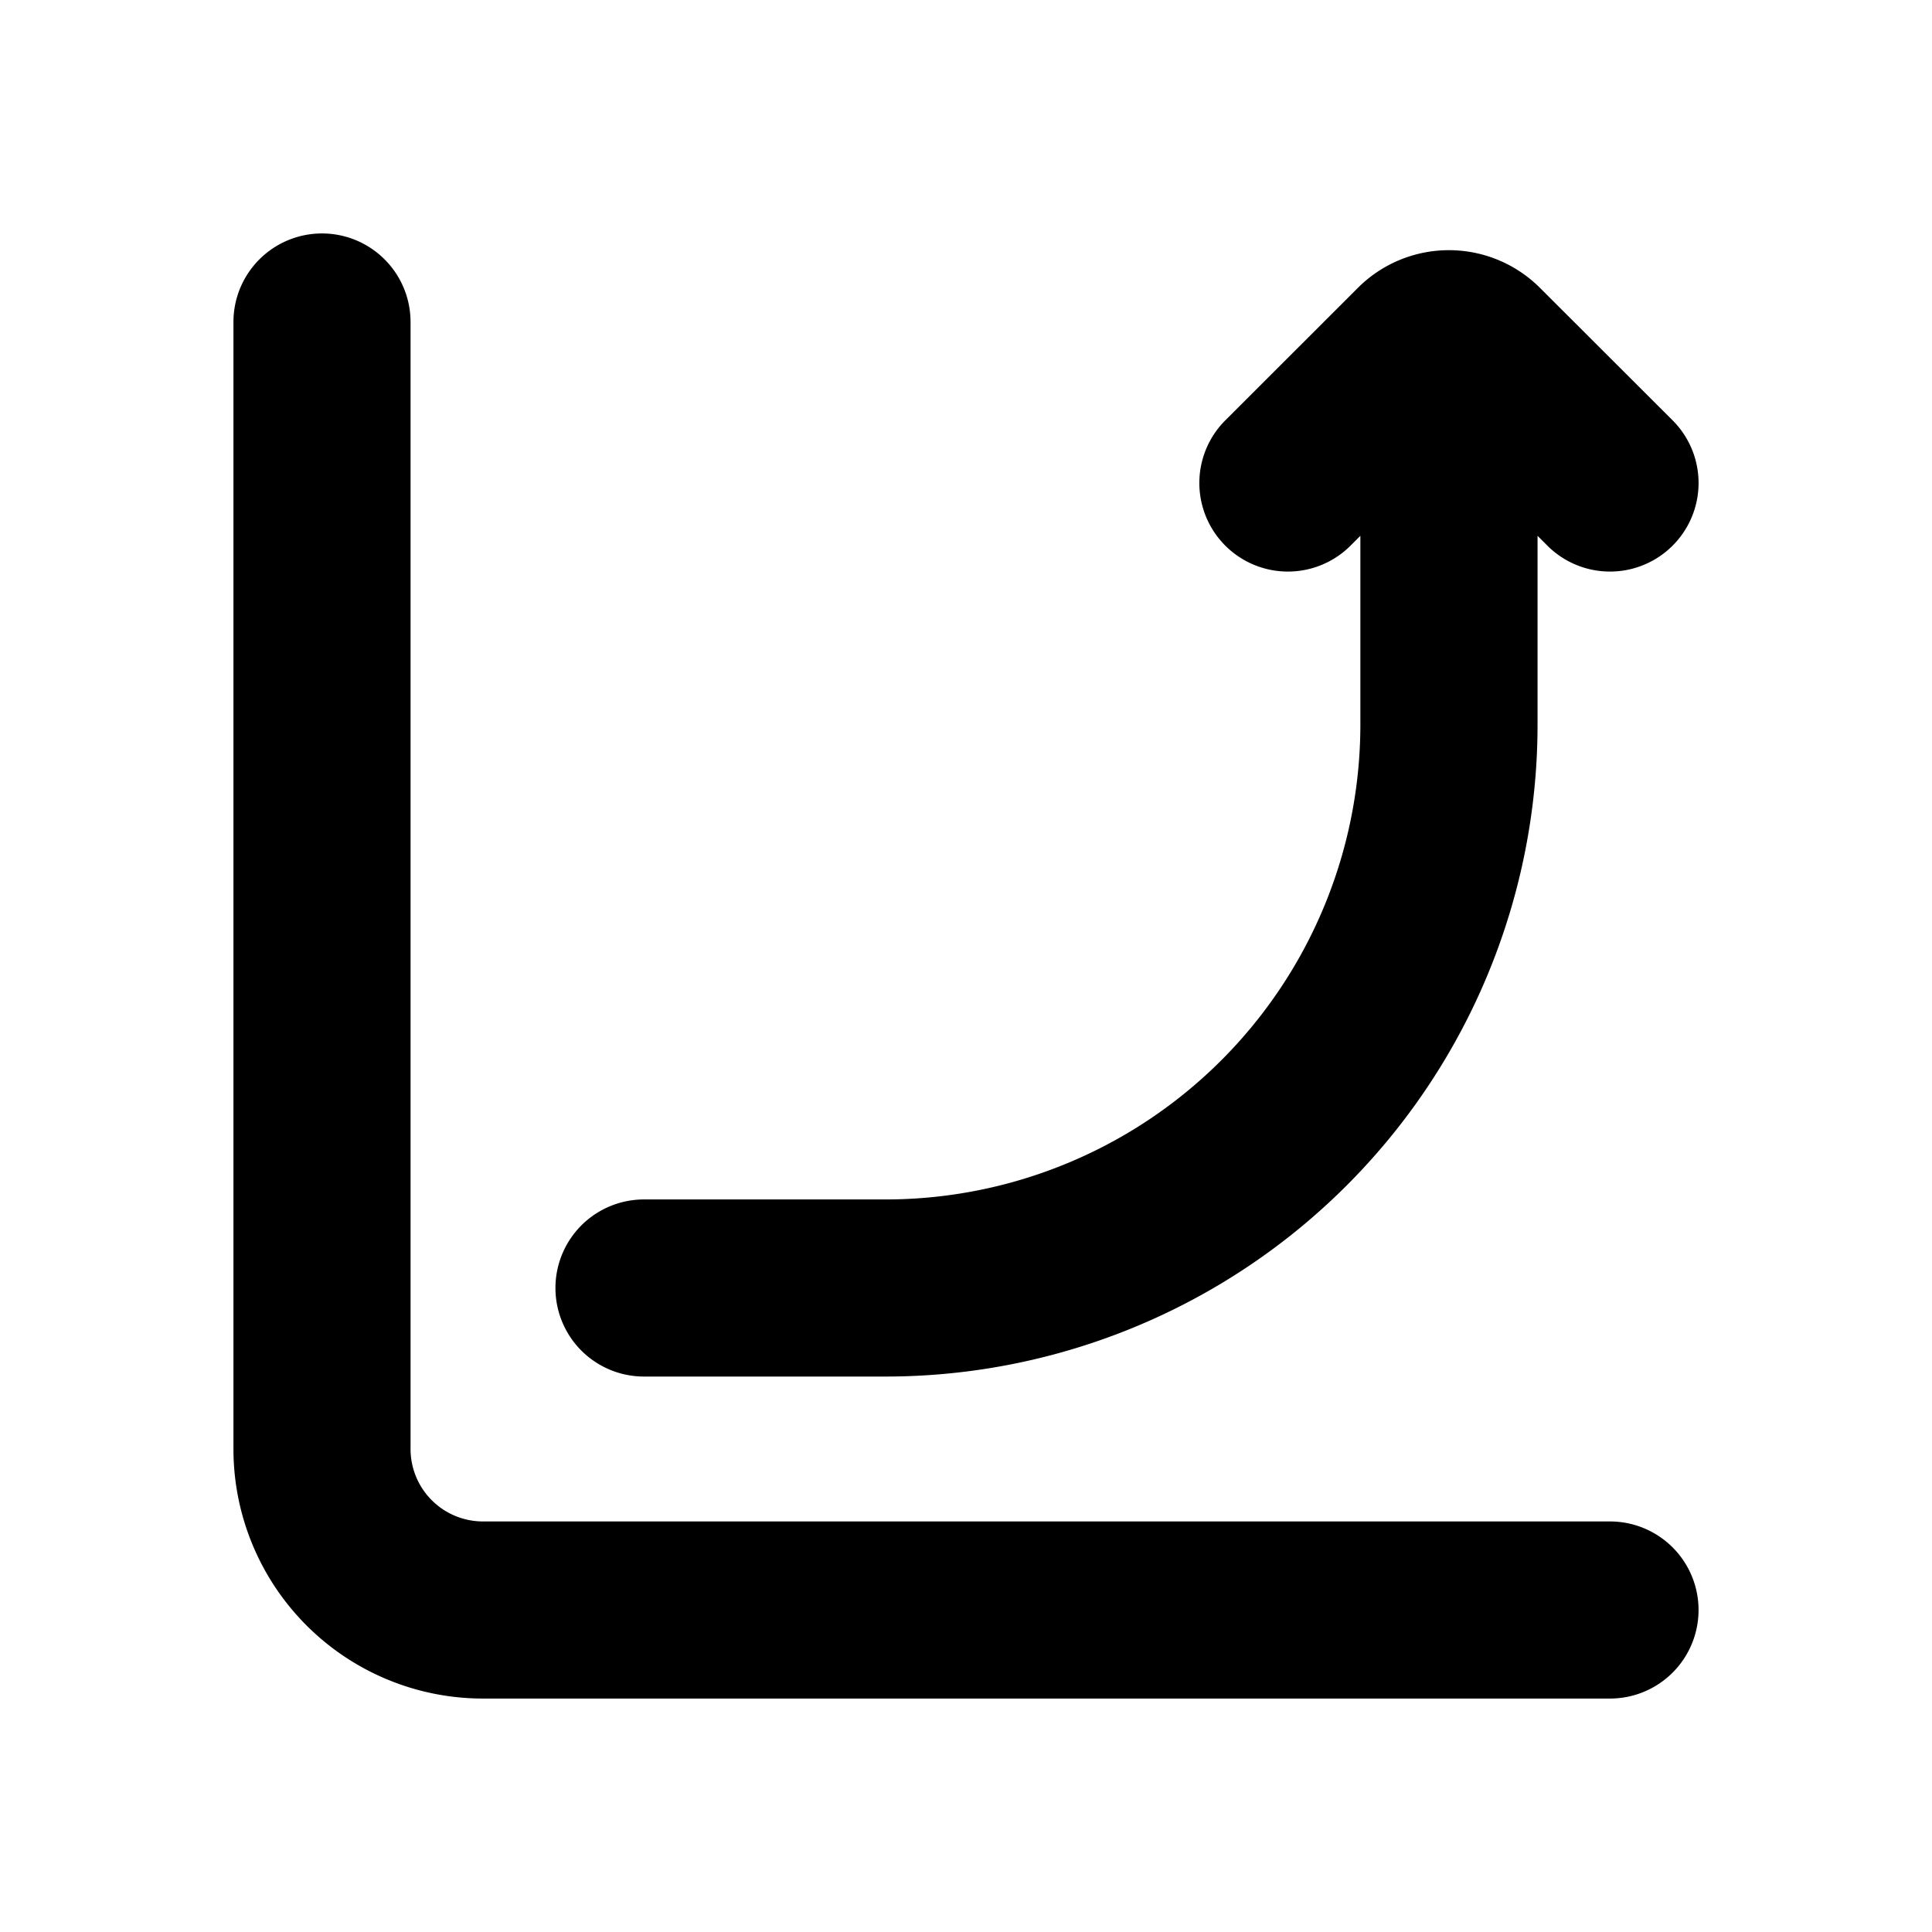 <svg xmlns="http://www.w3.org/2000/svg" width="24" height="24" fill="none" viewBox="0 0 24 24"><path fill="#000" fill-rule="evenodd" d="M4 2.9A1.1 1.1 0 0 1 5.1 4v14a.9.9 0 0 0 .9.9h14a1.1 1.1 0 0 1 0 2.2H6A3.1 3.1 0 0 1 2.9 18V4A1.1 1.1 0 0 1 4 2.9Zm15.1 3.756.122.122a1.1 1.1 0 1 0 1.556-1.556L19.13 3.576a1.6 1.6 0 0 0-2.262 0l-1.647 1.646a1.1 1.1 0 1 0 1.556 1.556l.122-.122V9a5.9 5.9 0 0 1-5.9 5.9H8a1.1 1.1 0 0 0 0 2.2h3A8.1 8.1 0 0 0 19.1 9V6.656Z" clip-rule="evenodd"/></svg>